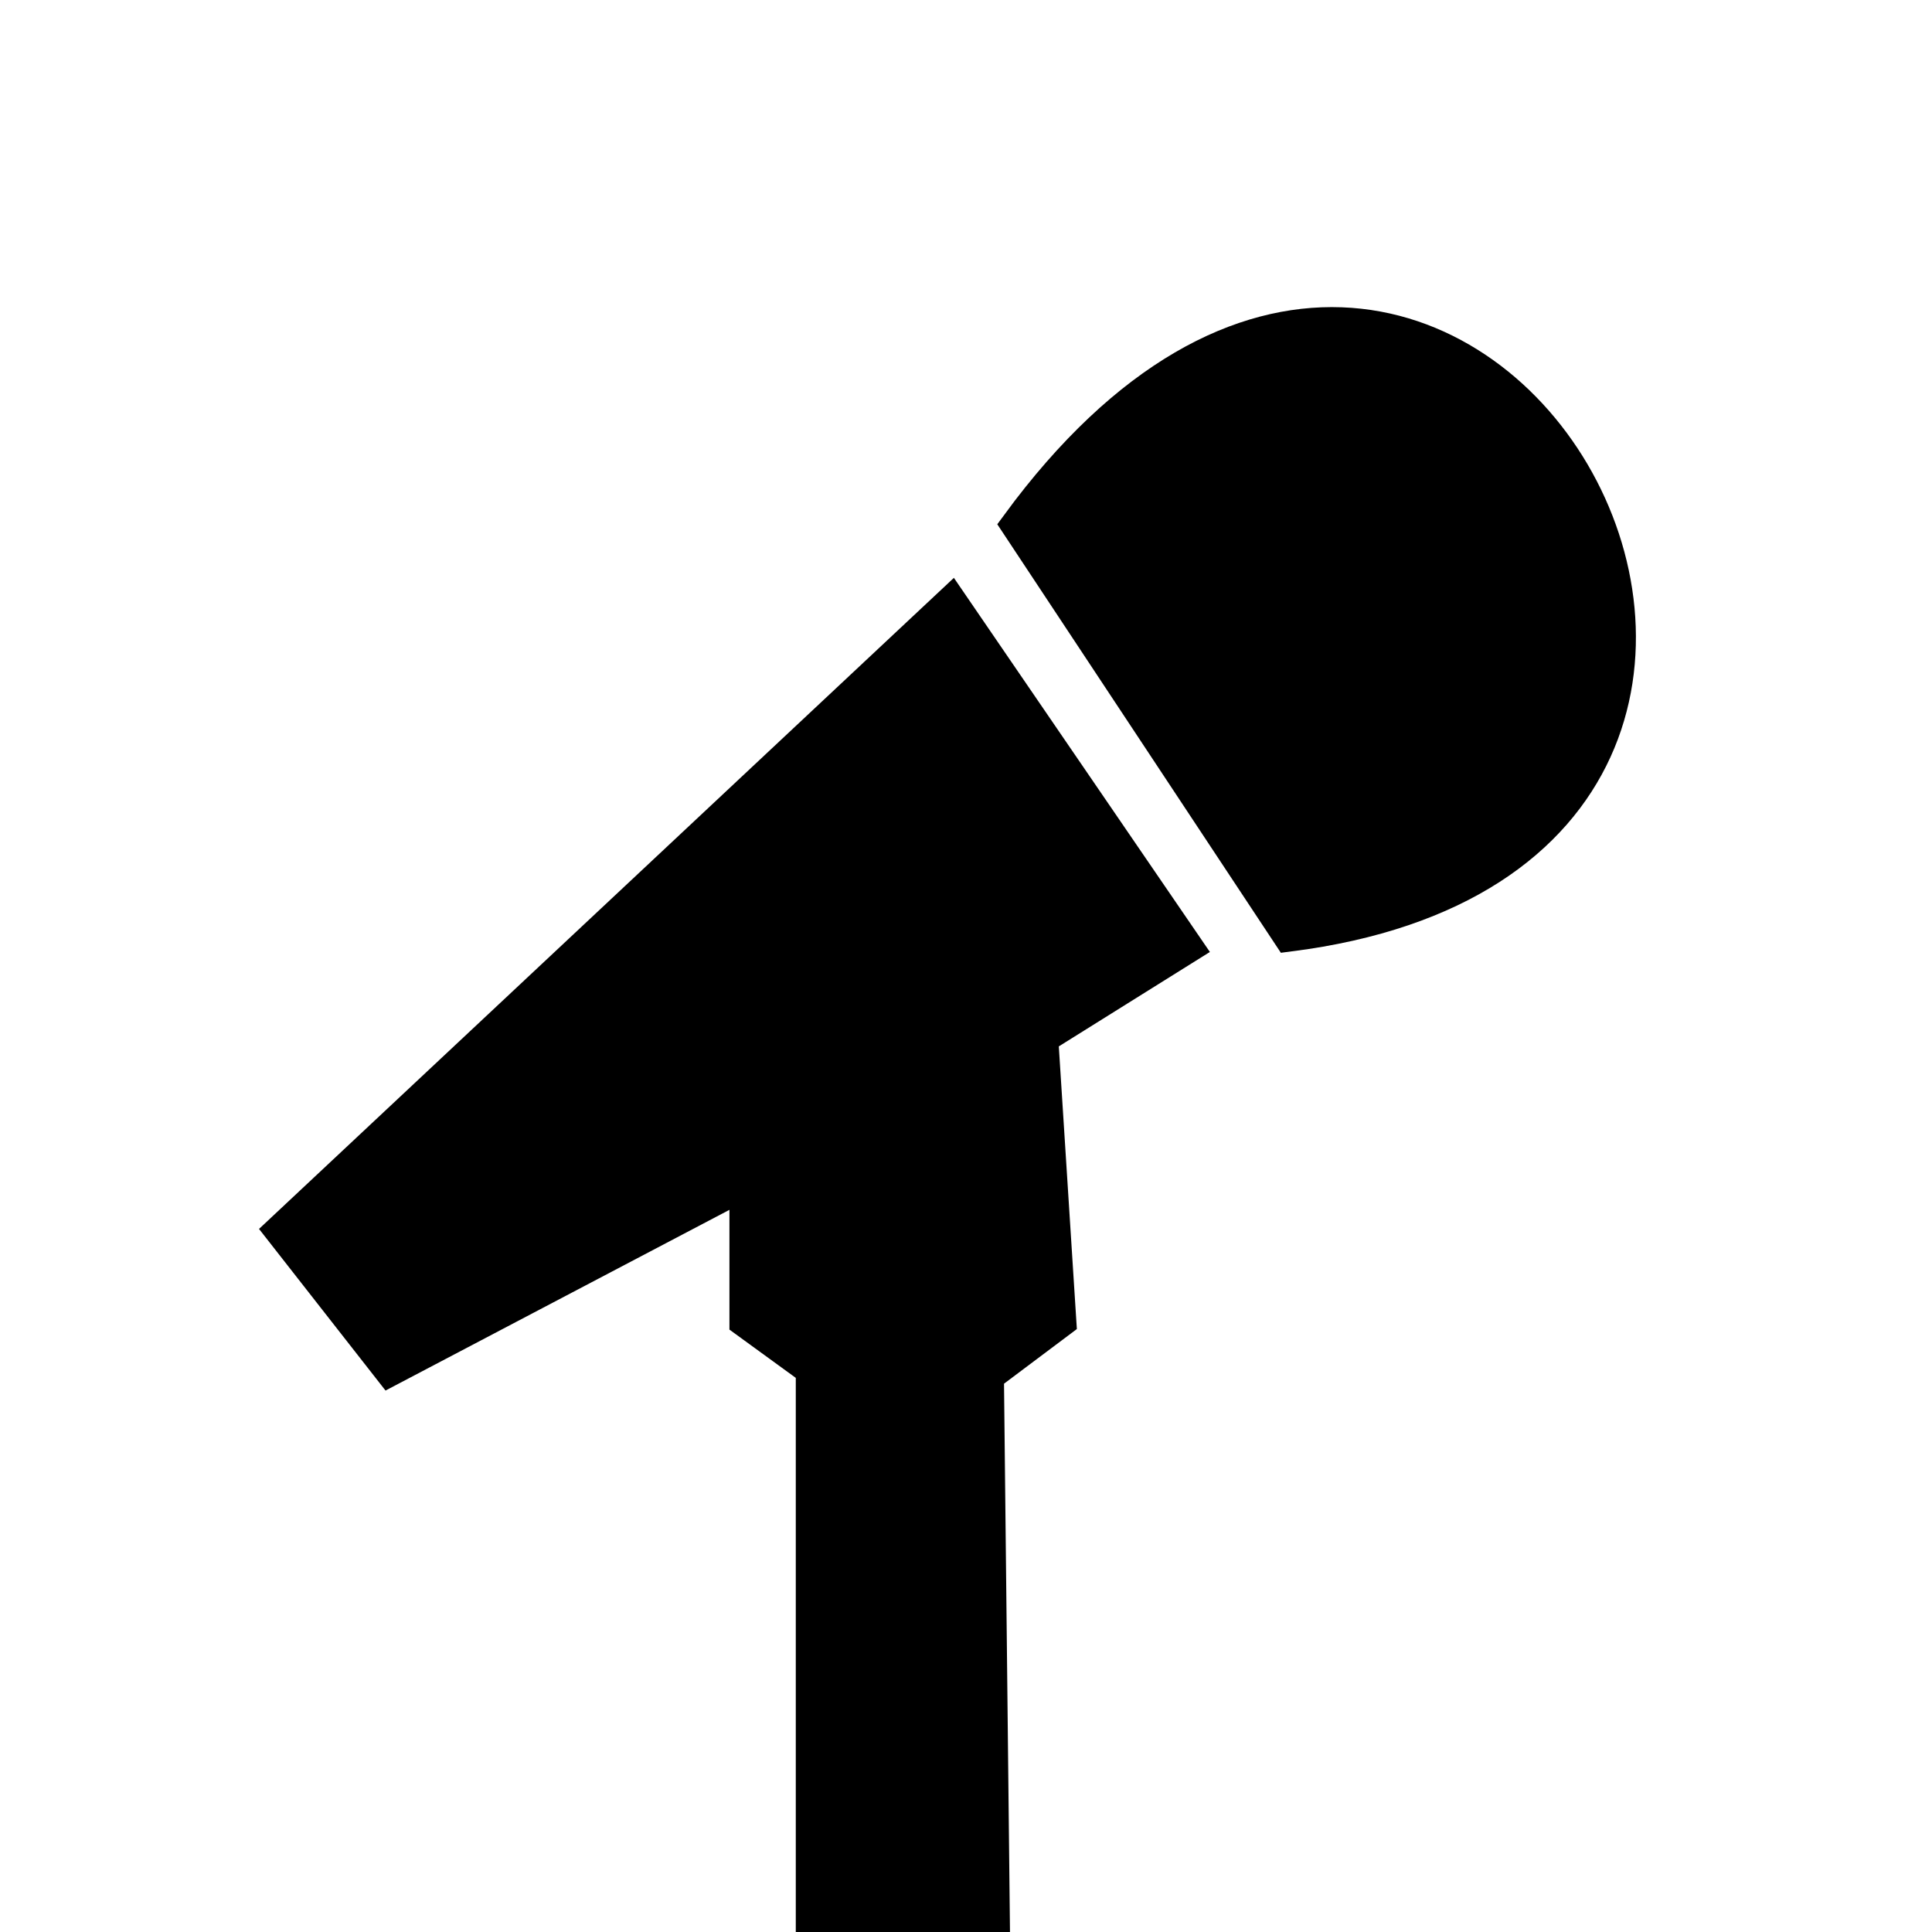 <?xml version="1.0" encoding="UTF-8" standalone="no"?>
<!-- Created with Inkscape (http://www.inkscape.org/) -->

<svg
   xmlns:dc="http://purl.org/dc/elements/1.1/"
   xmlns:cc="http://creativecommons.org/ns#"
   xmlns:rdf="http://www.w3.org/1999/02/22-rdf-syntax-ns#"
   xmlns:svg="http://www.w3.org/2000/svg"
   xmlns="http://www.w3.org/2000/svg"
   xmlns:sodipodi="http://sodipodi.sourceforge.net/DTD/sodipodi-0.dtd"
   xmlns:inkscape="http://www.inkscape.org/namespaces/inkscape"
   width="64px"
   height="64px"
   id="svg3056"
   version="1.1"
   inkscape:version="0.48.4 r9939"
   sodipodi:docname="New document 4">
  <defs
     id="defs3058" />
  <sodipodi:namedview
     id="base"
     pagecolor="#ffffff"
     bordercolor="#666666"
     borderopacity="1.0"
     inkscape:pageopacity="0.0"
     inkscape:pageshadow="2"
     inkscape:zoom="5.5"
     inkscape:cx="32"
     inkscape:cy="32"
     inkscape:current-layer="layer1"
     showgrid="true"
     inkscape:document-units="px"
     inkscape:grid-bbox="true"
     inkscape:window-width="1680"
     inkscape:window-height="1026"
     inkscape:window-x="1920"
     inkscape:window-y="24"
     inkscape:window-maximized="1" />
  <g
     id="layer1"
     inkscape:label="Layer 1"
     inkscape:groupmode="layer">
    <path
       style="fill:#000000;stroke:#000000;stroke-width:1.099px;stroke-linecap:butt;stroke-linejoin:miter;stroke-opacity:1"
       d="m 33.706,17.383 8.994,13.591 C 65.235,28.108 48.272,-2.469 33.706,17.383 z"
       id="path3081"
       inkscape:connector-curvature="0"
       sodipodi:nodetypes="ccc" />
    <path
       style="fill:#000000;stroke:#000000;stroke-width:1.099px;stroke-linecap:butt;stroke-linejoin:miter;stroke-opacity:1"
       d="m 31.507,19.981 7.795,11.392 -4.797,2.998 0.6,9.394 -2.398,1.799 0.2,18.387 -5.996,0 0,-18.587 -2.198,-1.599 0,-4.597 -11.792,6.196 -3.598,-4.597 z"
       id="path3083"
       inkscape:connector-curvature="0"
       sodipodi:nodetypes="ccccccccccccc" />
  </g>
</svg>

